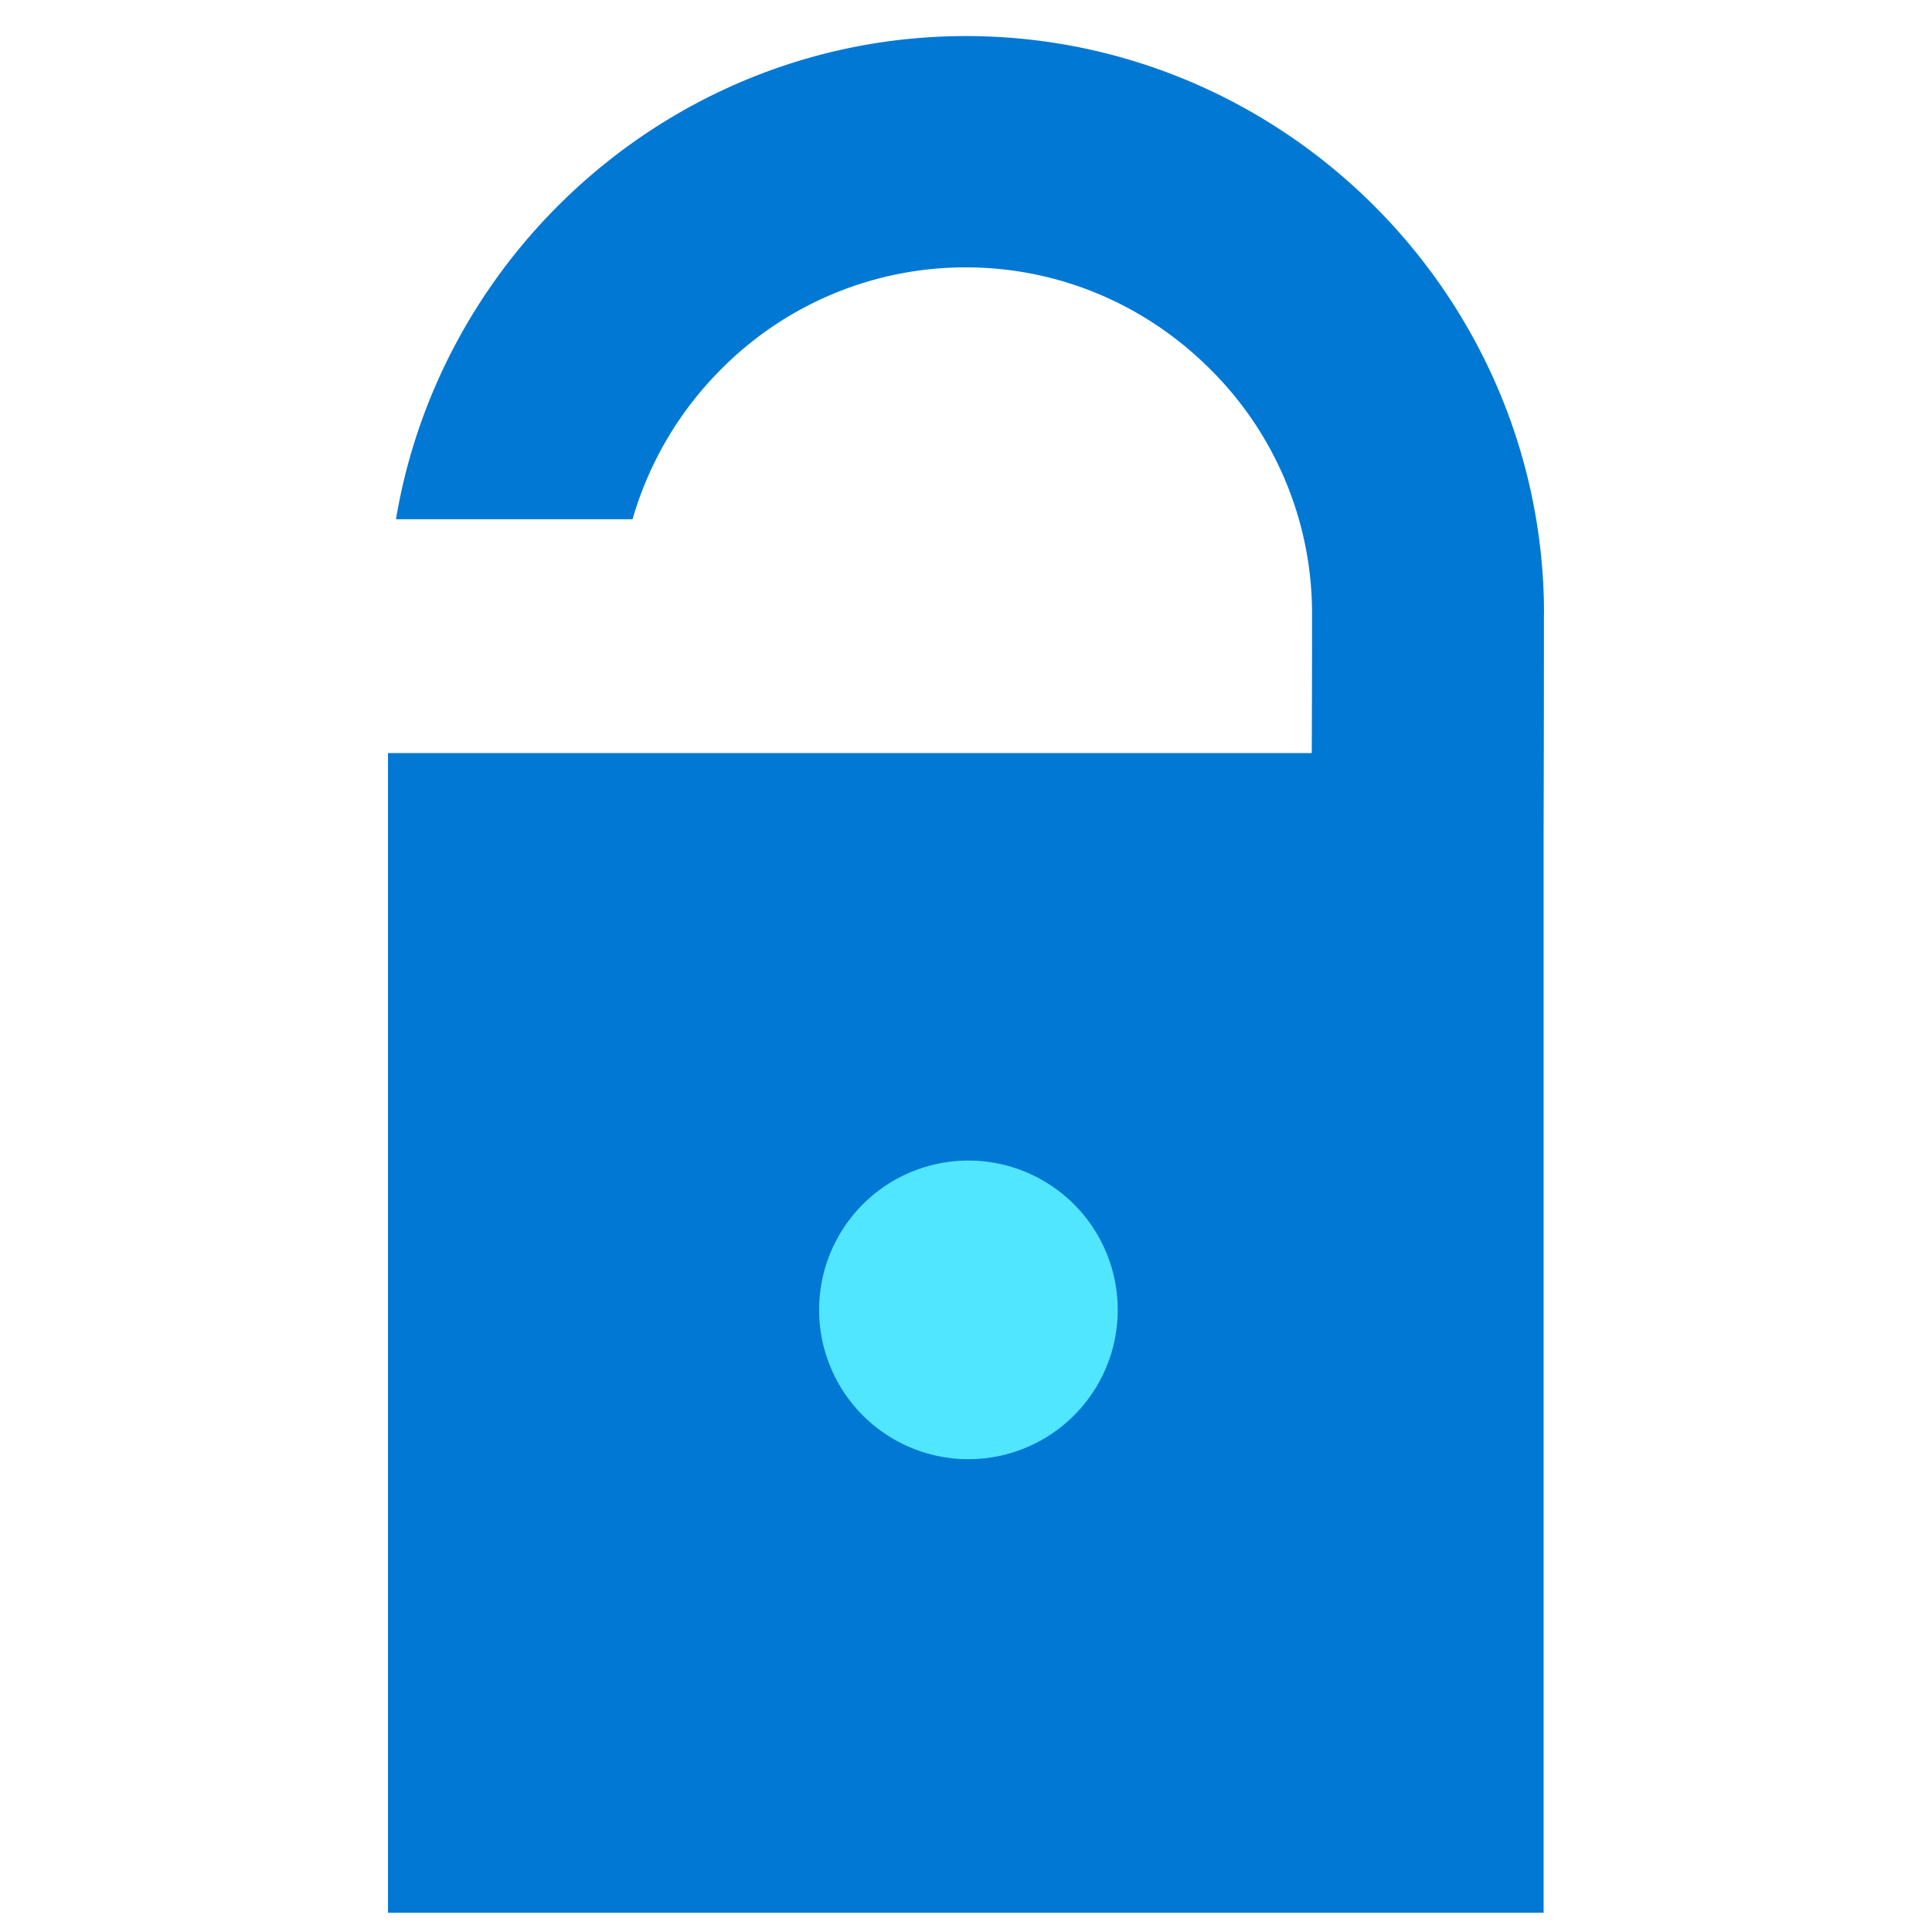 <svg xmlns="http://www.w3.org/2000/svg" viewBox="0 0 48 49" height="1em" width="1em">
  <path d="M38.66 15.574C38.66 7.513 32.061.915 24 .915c-7.245 0-13.296 5.327-14.457 12.253h6a8.853 8.853 0 0 1 2.247-3.804 8.725 8.725 0 0 1 6.202-2.583c2.33 0 4.535.917 6.202 2.583a8.724 8.724 0 0 1 2.583 6.202c0 .471 0 1.792-.008 3.534H9.34v29.411h29.31V21.027c.008-2.659.008-4.813.008-5.453z" fill="#0078D4"/>
  <path d="M24 37.008a3.787 3.787 0 1 0 0-7.573 3.787 3.787 0 0 0 0 7.573z" fill="#50E6FF"/>
</svg>
